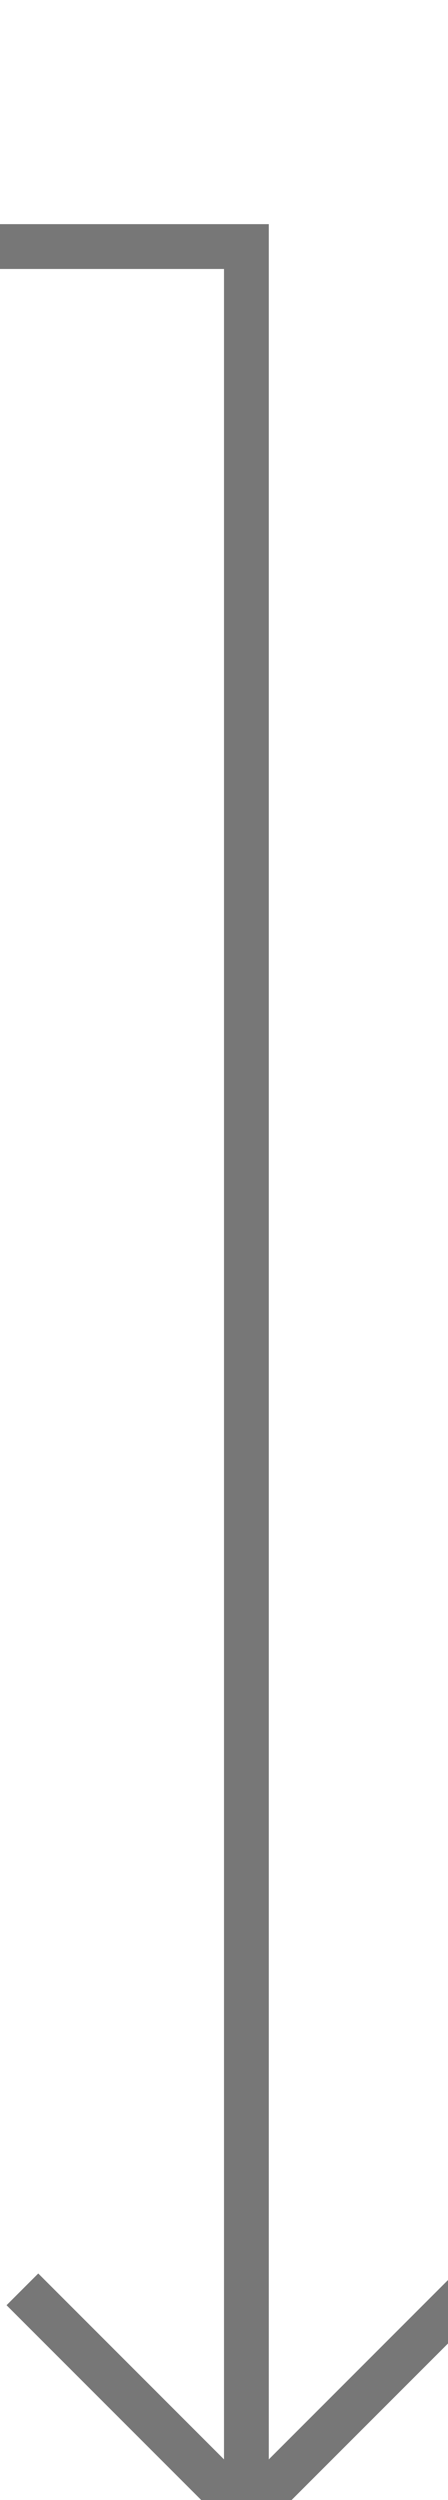 ﻿<?xml version="1.0" encoding="utf-8"?>
<svg version="1.1" xmlns:xlink="http://www.w3.org/1999/xlink" width="10px" height="55.769px" preserveAspectRatio="xMidYMin meet" viewBox="930 1104.231  8 55.769" xmlns="http://www.w3.org/2000/svg">
  <path d="M 598.5 1020  L 598.5 1109.731  L 934.5 1109.731  L 934.5 1160  " stroke-width="1" stroke="#777777" fill="none" />
  <path d="M 939.146 1154.946  L 934.5 1159.593  L 929.854 1154.946  L 929.146 1155.654  L 934.146 1160.654  L 934.5 1161.007  L 934.854 1160.654  L 939.854 1155.654  L 939.146 1154.946  Z " fill-rule="nonzero" fill="#777777" stroke="none" />
</svg>